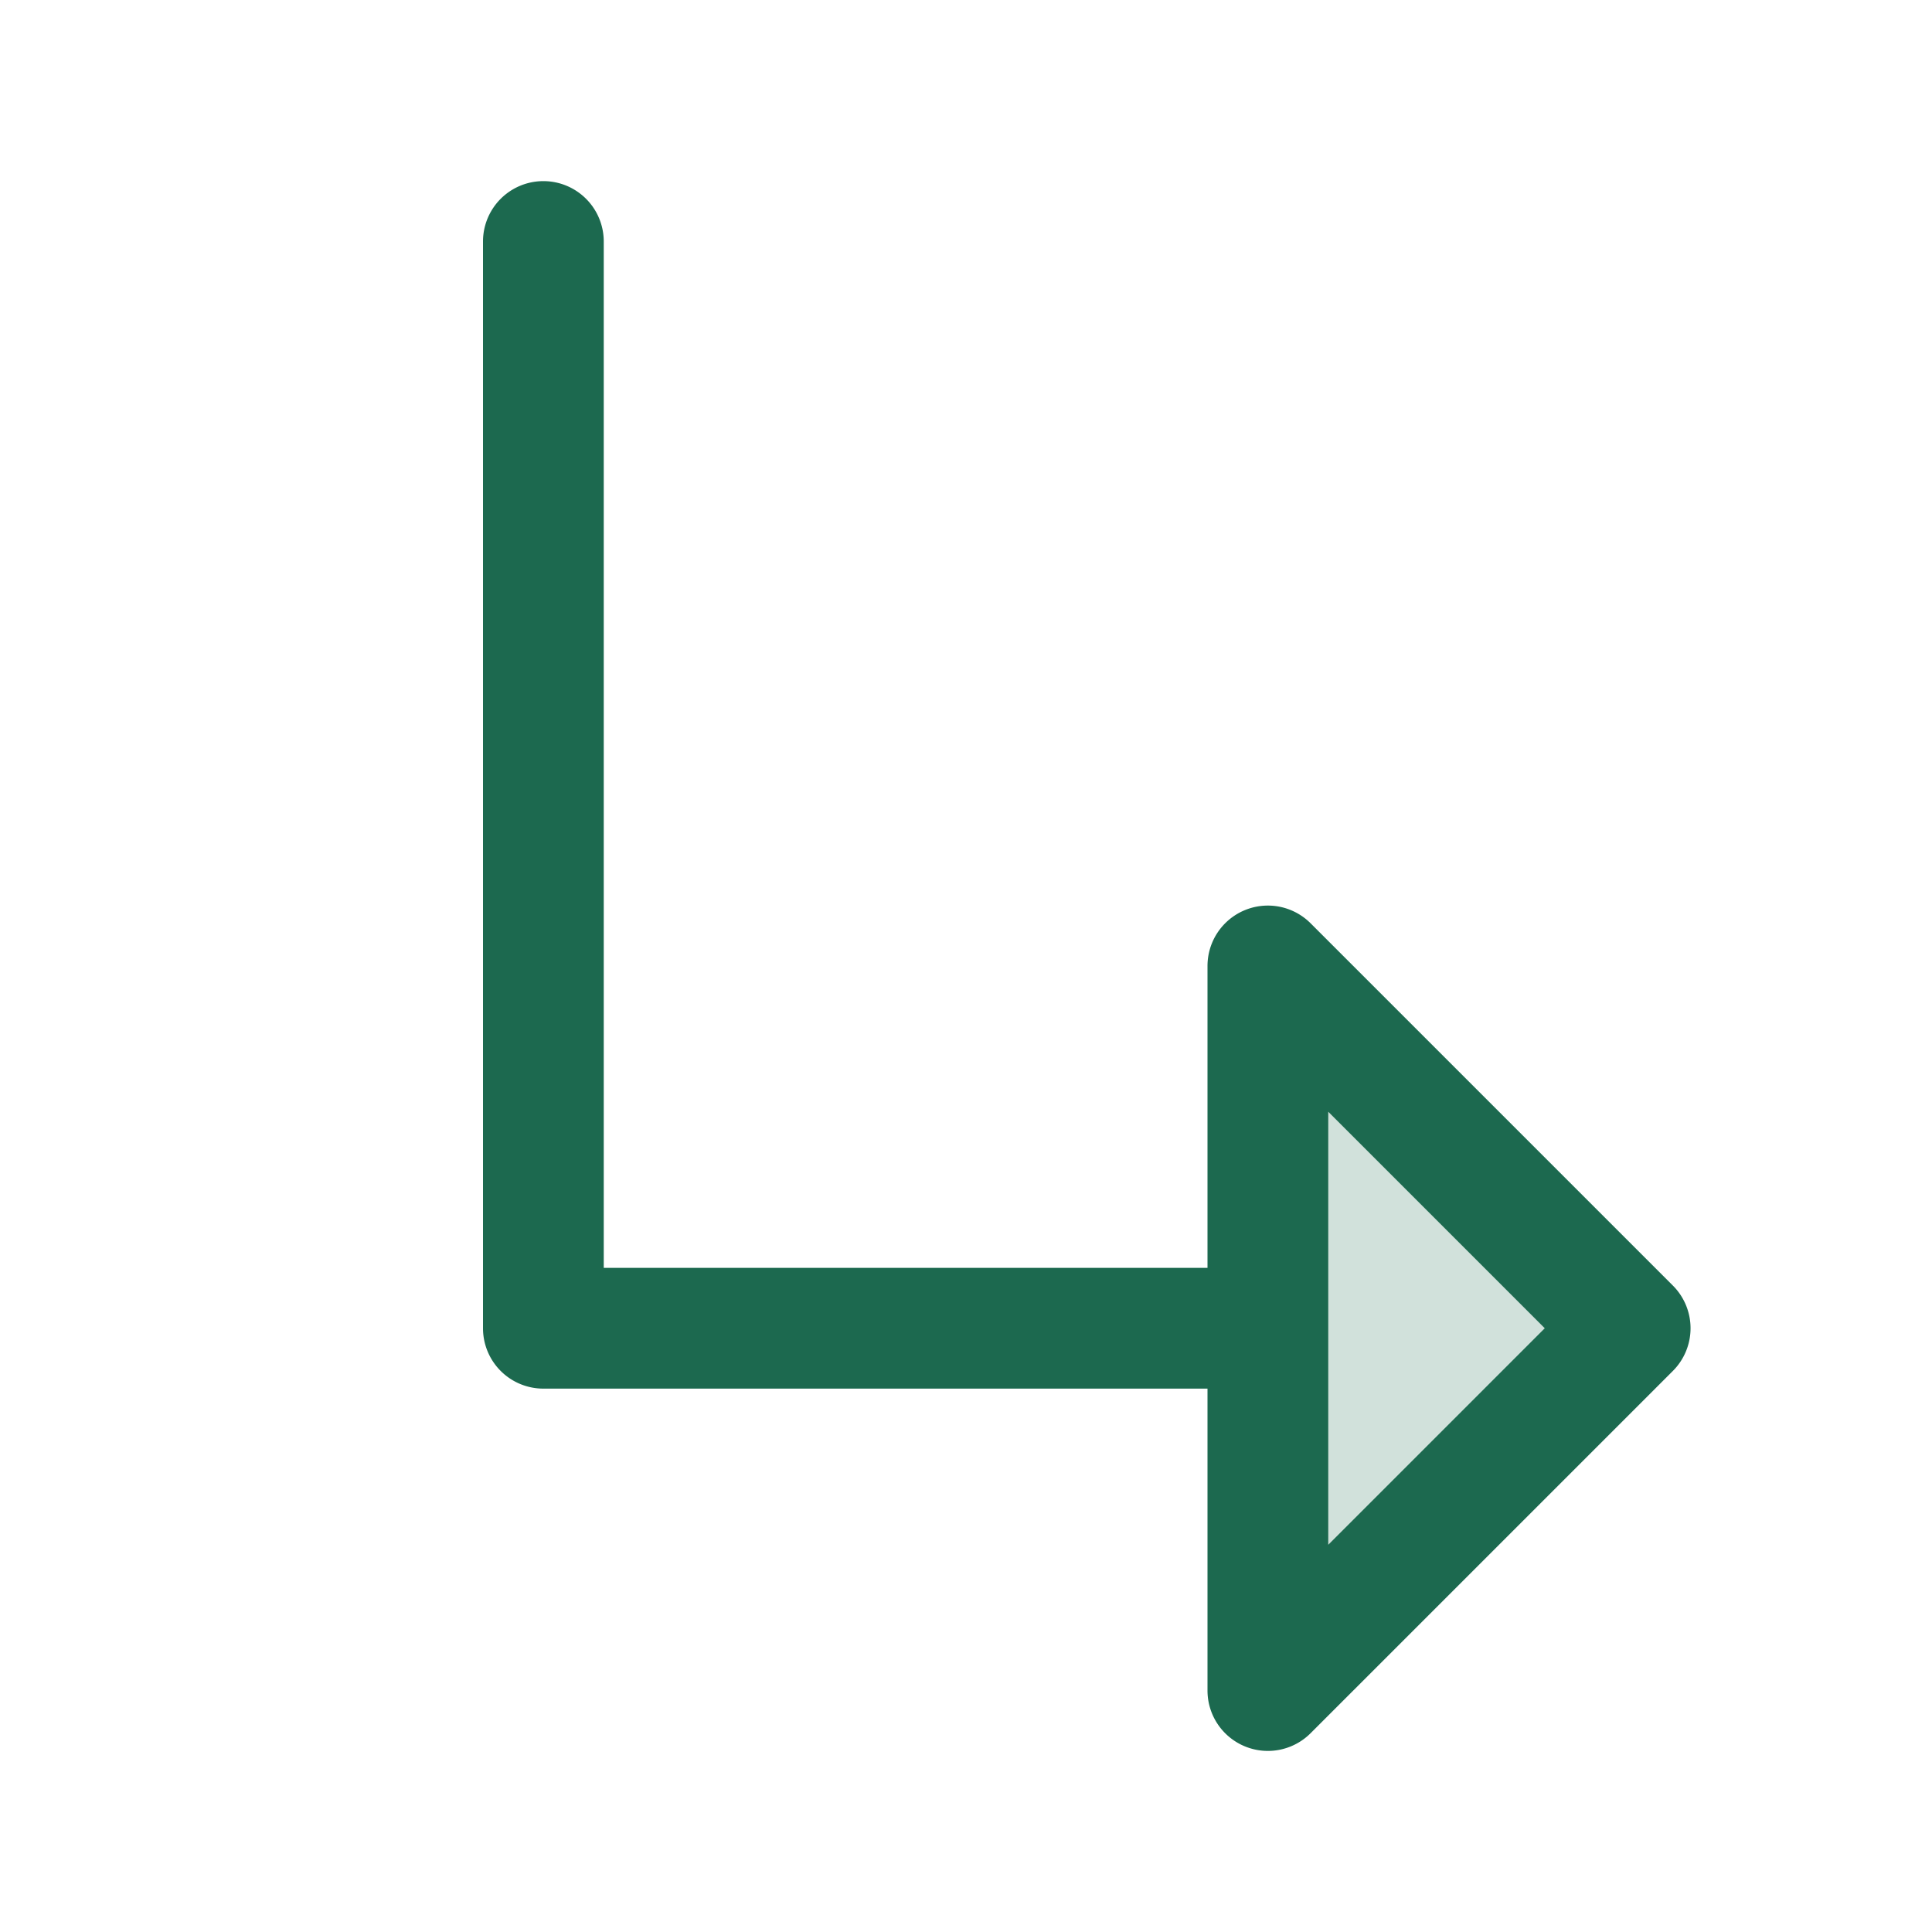 <svg xmlns="http://www.w3.org/2000/svg" viewBox="0 0 256 256" fill="#1C694F"><path d="M216,176l-48,48V128Z" opacity="0.2"/><path d="M221.66,170.34l-48-48A8,8,0,0,0,160,128v40H80V32a8,8,0,0,0-16,0V176a8,8,0,0,0,8,8h88v40a8,8,0,0,0,13.66,5.66l48-48A8,8,0,0,0,221.66,170.34ZM176,204.69V147.31L204.69,176Z"/></svg>